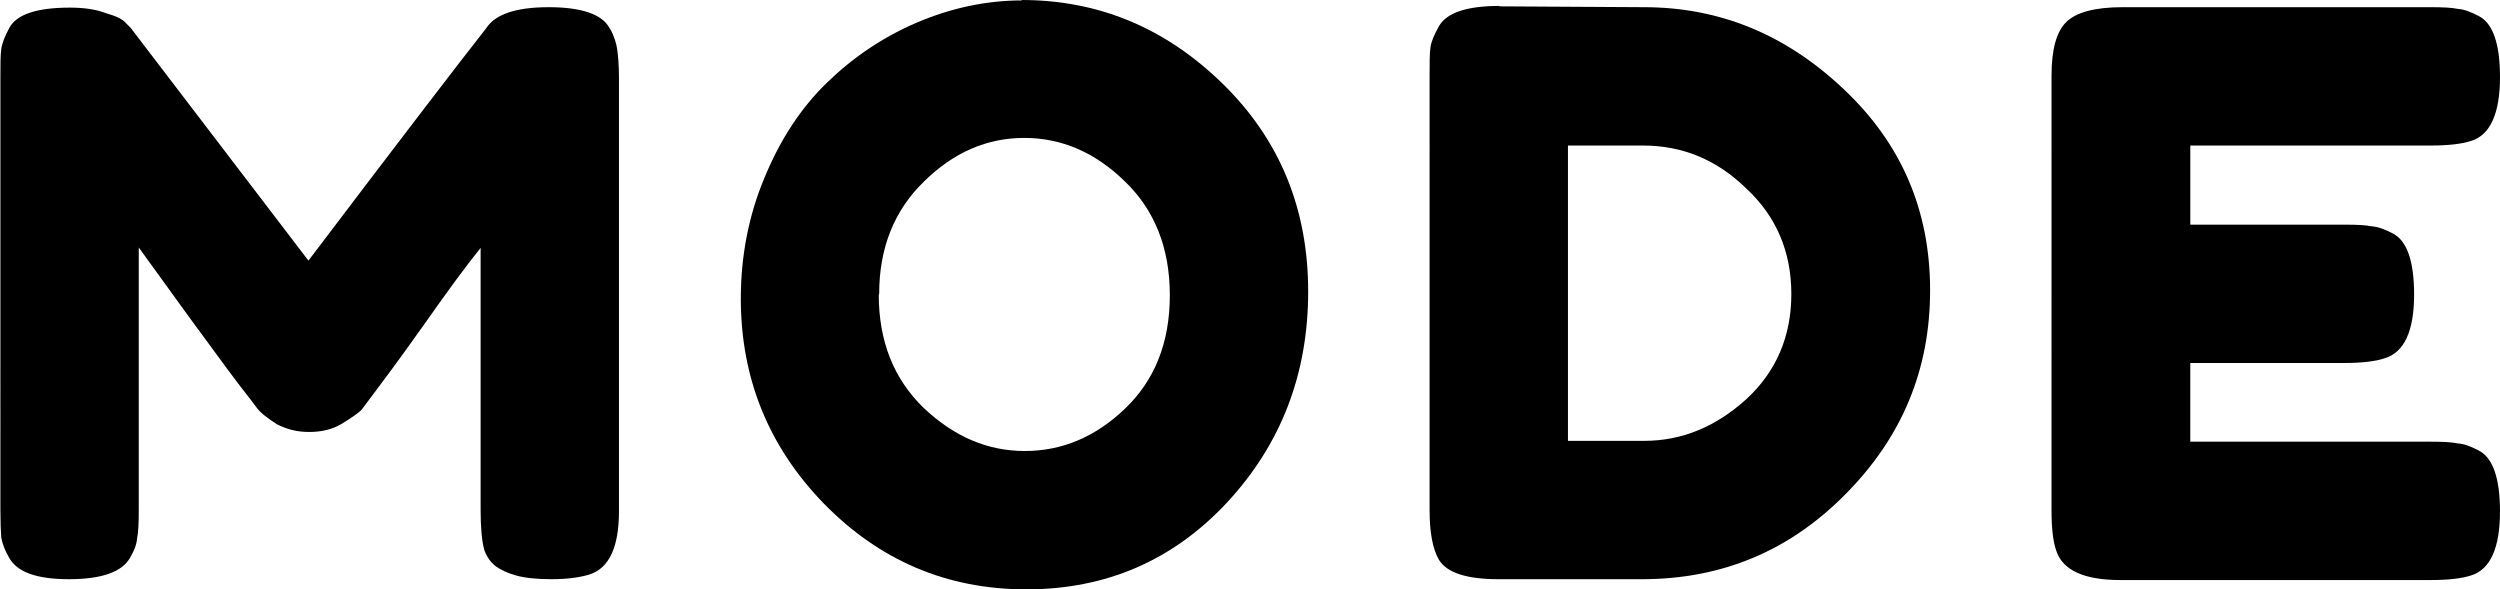 <?xml version="1.0" encoding="UTF-8"?><svg id="Layer_2" xmlns="http://www.w3.org/2000/svg" viewBox="0 0 59.09 13.93"><g id="Layer_1-2"><path d="m24.14,0c1.83,0,3.41.66,4.76,1.98,1.35,1.32,2.02,2.96,2.02,4.91s-.64,3.61-1.92,4.99c-1.28,1.37-2.86,2.05-4.74,2.05s-3.47-.68-4.79-2.03c-1.31-1.35-1.96-2.97-1.96-4.84,0-1.02.19-1.98.56-2.86.37-.9.86-1.65,1.48-2.25.62-.6,1.33-1.08,2.13-1.42.8-.34,1.63-.52,2.48-.52Zm-3.37,6.96c0,1.1.35,1.99,1.06,2.68.72.68,1.51,1.02,2.39,1.02s1.67-.33,2.37-1,1.06-1.56,1.06-2.68-.36-2.02-1.07-2.7c-.7-.68-1.49-1.02-2.37-1.02s-1.67.34-2.37,1.03c-.7.68-1.06,1.56-1.06,2.66Z"/><path d="m35.44.15l3.42.02c1.79,0,3.36.65,4.72,1.94,1.36,1.28,2.04,2.86,2.04,4.75s-.67,3.48-2,4.82c-1.32,1.34-2.92,2.01-4.81,2.01h-3.39c-.75,0-1.22-.15-1.41-.46-.15-.26-.22-.65-.22-1.18V1.77c0-.3,0-.51.02-.65.02-.14.09-.3.19-.48.17-.33.65-.5,1.44-.5Zm3.42,10.27c.89,0,1.69-.33,2.41-.98.72-.66,1.07-1.5,1.07-2.49s-.35-1.83-1.06-2.49c-.69-.68-1.51-1.02-2.44-1.02h-1.78v6.98h1.8Z"/><path d="m51.76,10.44h5.7c.28,0,.49.01.63.04.15.01.31.07.5.17.33.17.5.65.5,1.44,0,.86-.23,1.37-.68,1.51-.21.07-.53.11-.96.11h-7.33c-.86,0-1.37-.23-1.52-.7-.07-.2-.11-.51-.11-.94V1.79c0-.63.12-1.05.35-1.27.23-.23.68-.35,1.33-.35h7.29c.28,0,.49.01.63.04.15.01.31.07.5.17.33.17.5.65.5,1.44,0,.86-.23,1.37-.68,1.51-.21.07-.53.11-.96.11h-5.68v1.87h3.66c.28,0,.49.01.63.04.15.01.31.07.5.17.33.17.5.65.5,1.44,0,.86-.23,1.37-.7,1.51-.21.07-.53.11-.96.11h-3.63v1.87Z"/><path d="m14.42.68c.1.18.15.35.17.5.02.15.04.36.04.65v10.25c0,.85-.23,1.35-.7,1.5-.23.07-.53.11-.89.11s-.64-.03-.85-.09c-.21-.06-.37-.14-.48-.22-.11-.09-.2-.21-.26-.37-.06-.21-.09-.53-.09-.96v-6.19c-.31.38-.76.99-1.35,1.83-.59.83-.97,1.34-1.13,1.55-.16.21-.27.36-.33.44-.06.07-.22.18-.46.33-.23.14-.49.2-.78.2s-.52-.06-.76-.18c-.22-.14-.38-.26-.48-.39l-.15-.2c-.25-.31-.73-.96-1.46-1.96-.73-1.01-1.12-1.55-1.18-1.63v6.23c0,.28-.01.5-.04.65-.01.14-.07.29-.17.46-.19.33-.67.5-1.44.5s-1.22-.17-1.41-.5c-.1-.17-.16-.33-.19-.48-.01-.15-.02-.37-.02-.66V1.79c0-.28,0-.49.02-.63.02-.15.09-.31.19-.5C.39.34.87.18,1.65.18c.33,0,.62.04.85.13.25.07.41.15.48.24l.11.11,4.2,5.5c2.1-2.77,3.5-4.6,4.2-5.49.21-.33.7-.5,1.48-.5s1.27.17,1.44.5Z"/></g></svg>
